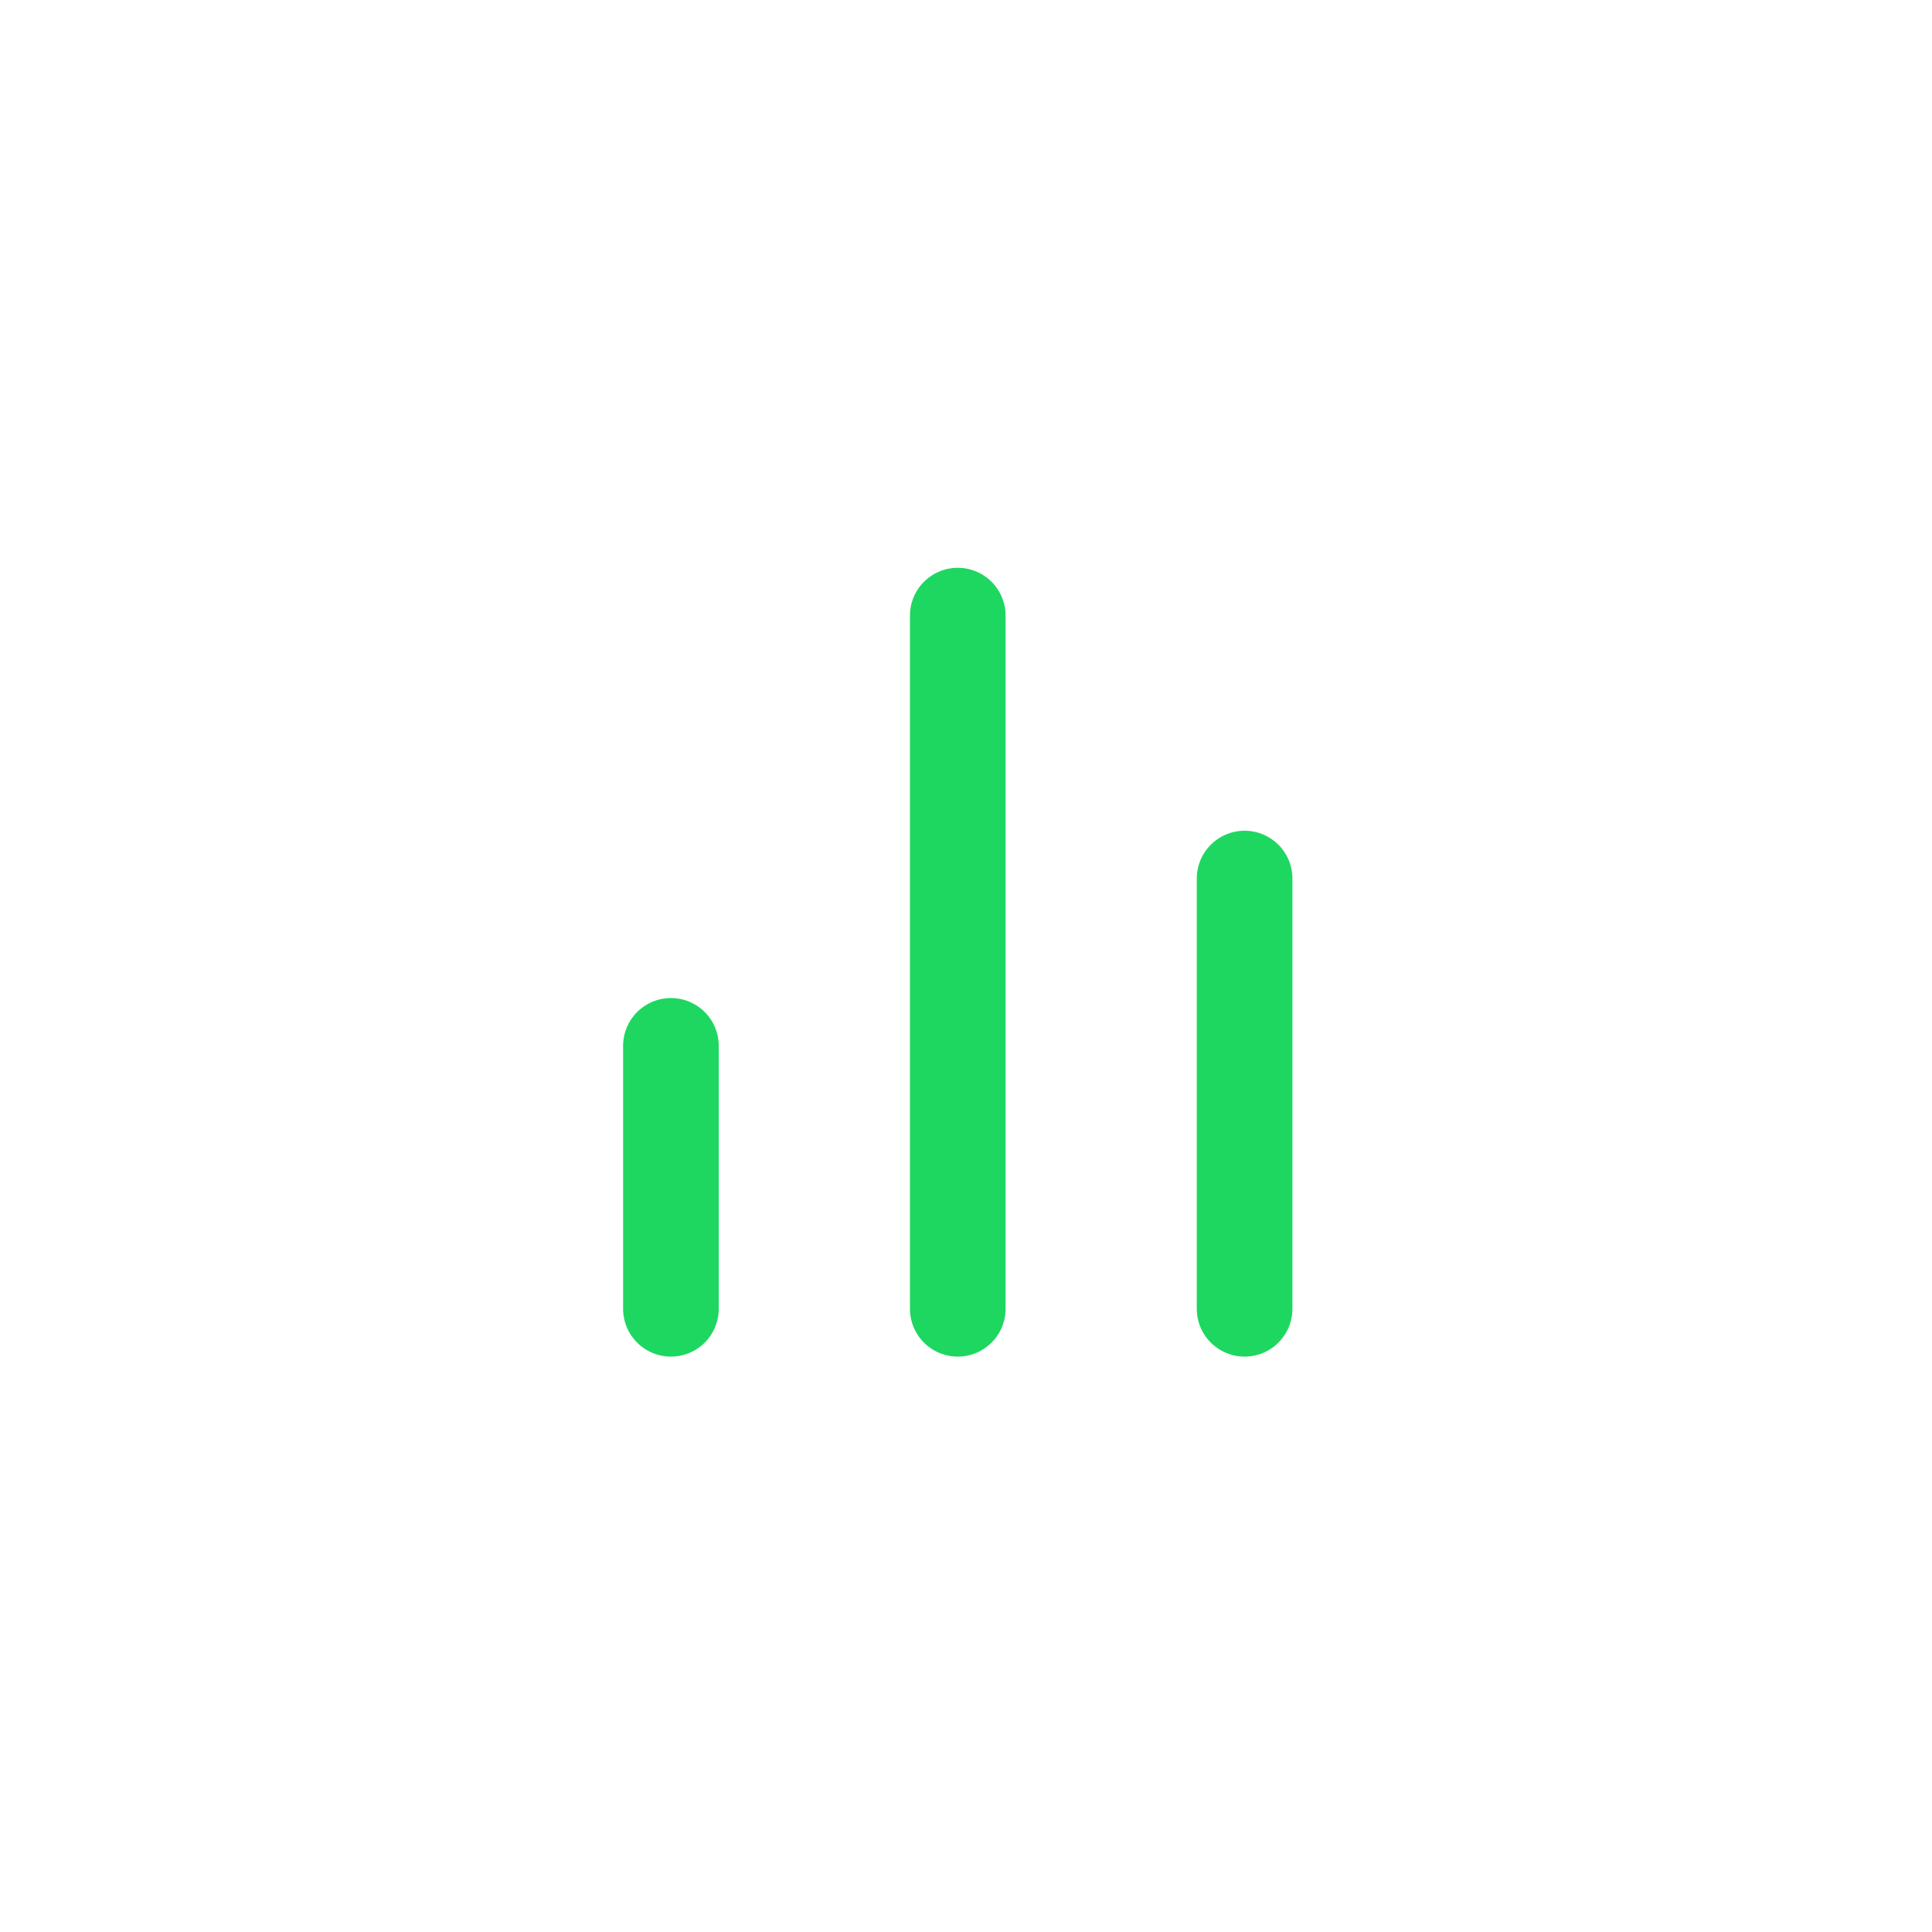 <svg width="30" height="30" viewBox="0 0 30 30" fill="none" xmlns="http://www.w3.org/2000/svg">
<path d="M10.418 20.323V16.24M14.872 20.323V9.559M19.326 20.323V13.642" stroke="#1ED760" stroke-width="1.485" stroke-linecap="round"/>
</svg>
